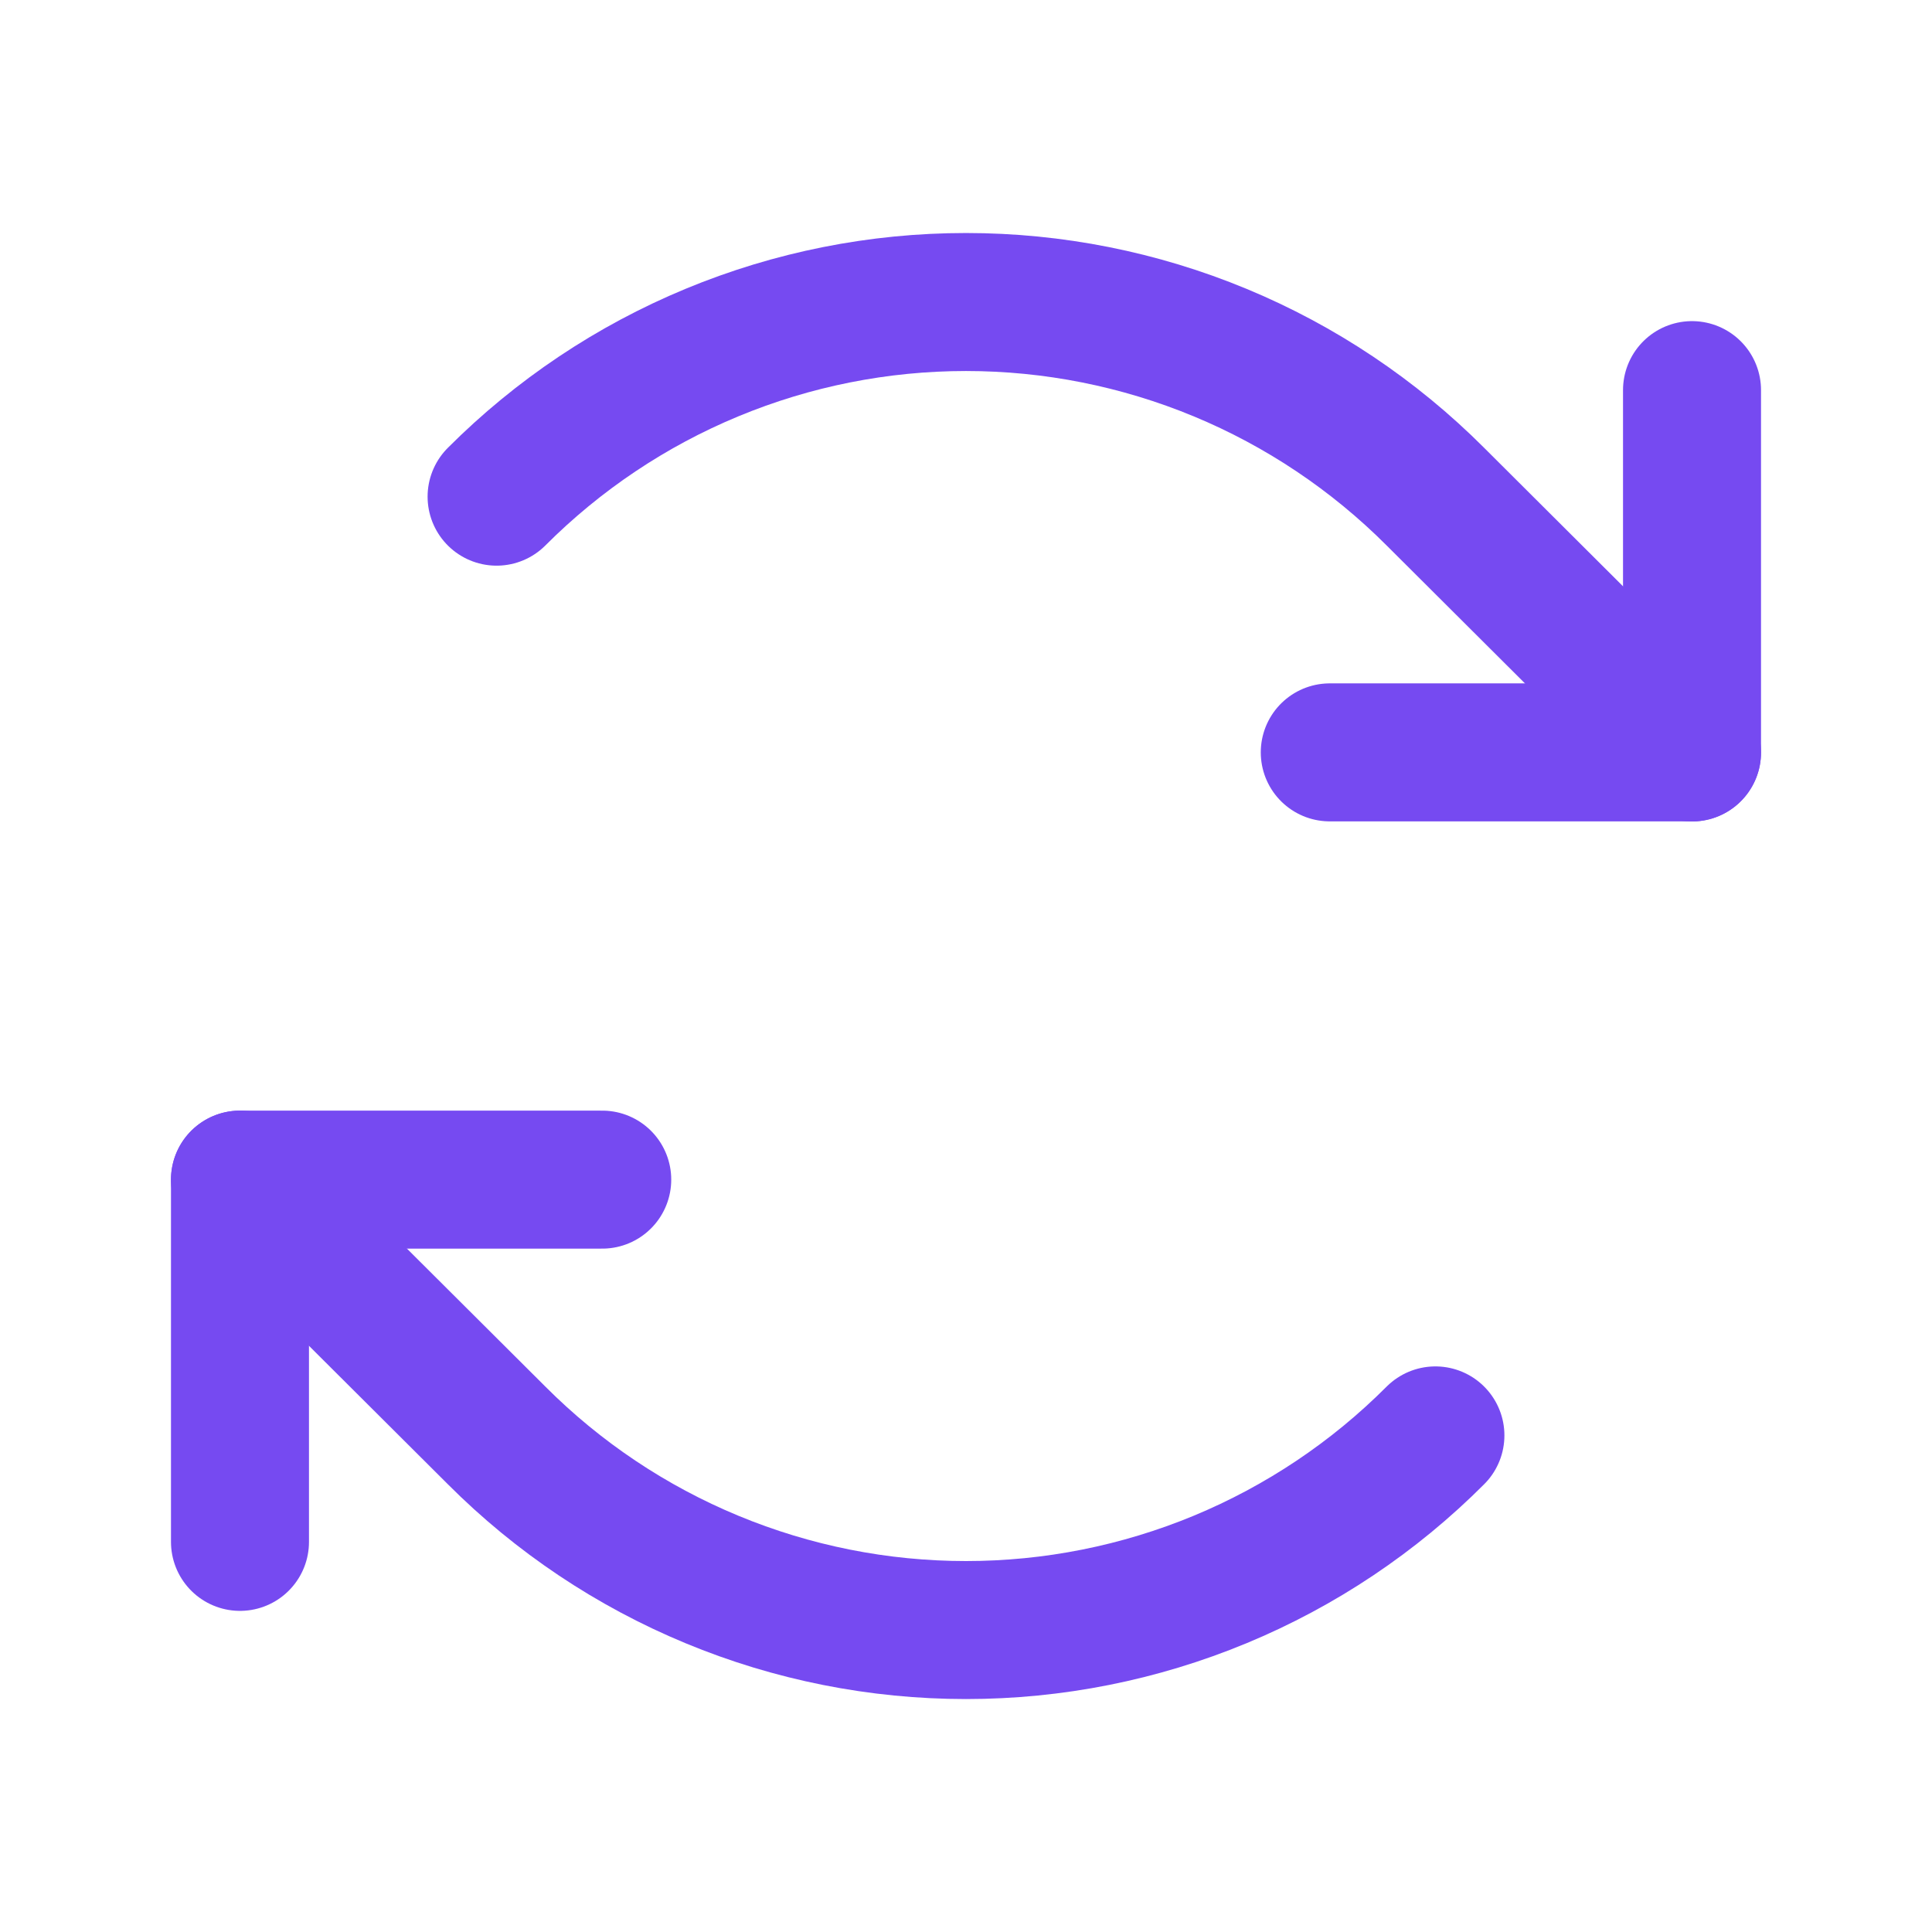 <svg width="28" height="28" viewBox="0 0 28 28" fill="none" xmlns="http://www.w3.org/2000/svg">
<path d="M19.272 10.904H24.522V5.654" stroke="#764AF1" stroke-width="2" stroke-linecap="round" stroke-linejoin="round"/>
<path d="M7.197 7.198C8.09 6.304 9.15 5.594 10.318 5.11C11.485 4.626 12.736 4.377 14 4.377C15.264 4.377 16.515 4.626 17.683 5.11C18.85 5.594 19.91 6.304 20.803 7.198L24.522 10.906" stroke="#764AF1" stroke-width="2" stroke-linecap="round" stroke-linejoin="round"/>
<path d="M8.728 17.096H3.478V22.346" stroke="#764AF1" stroke-width="2" stroke-linecap="round" stroke-linejoin="round"/>
<path d="M20.803 20.803C19.91 21.698 18.85 22.407 17.683 22.891C16.515 23.375 15.264 23.624 14 23.624C12.736 23.624 11.485 23.375 10.318 22.891C9.15 22.407 8.09 21.698 7.197 20.803L3.478 17.096" stroke="#764AF1" stroke-width="2" stroke-linecap="round" stroke-linejoin="round"/>
</svg>
